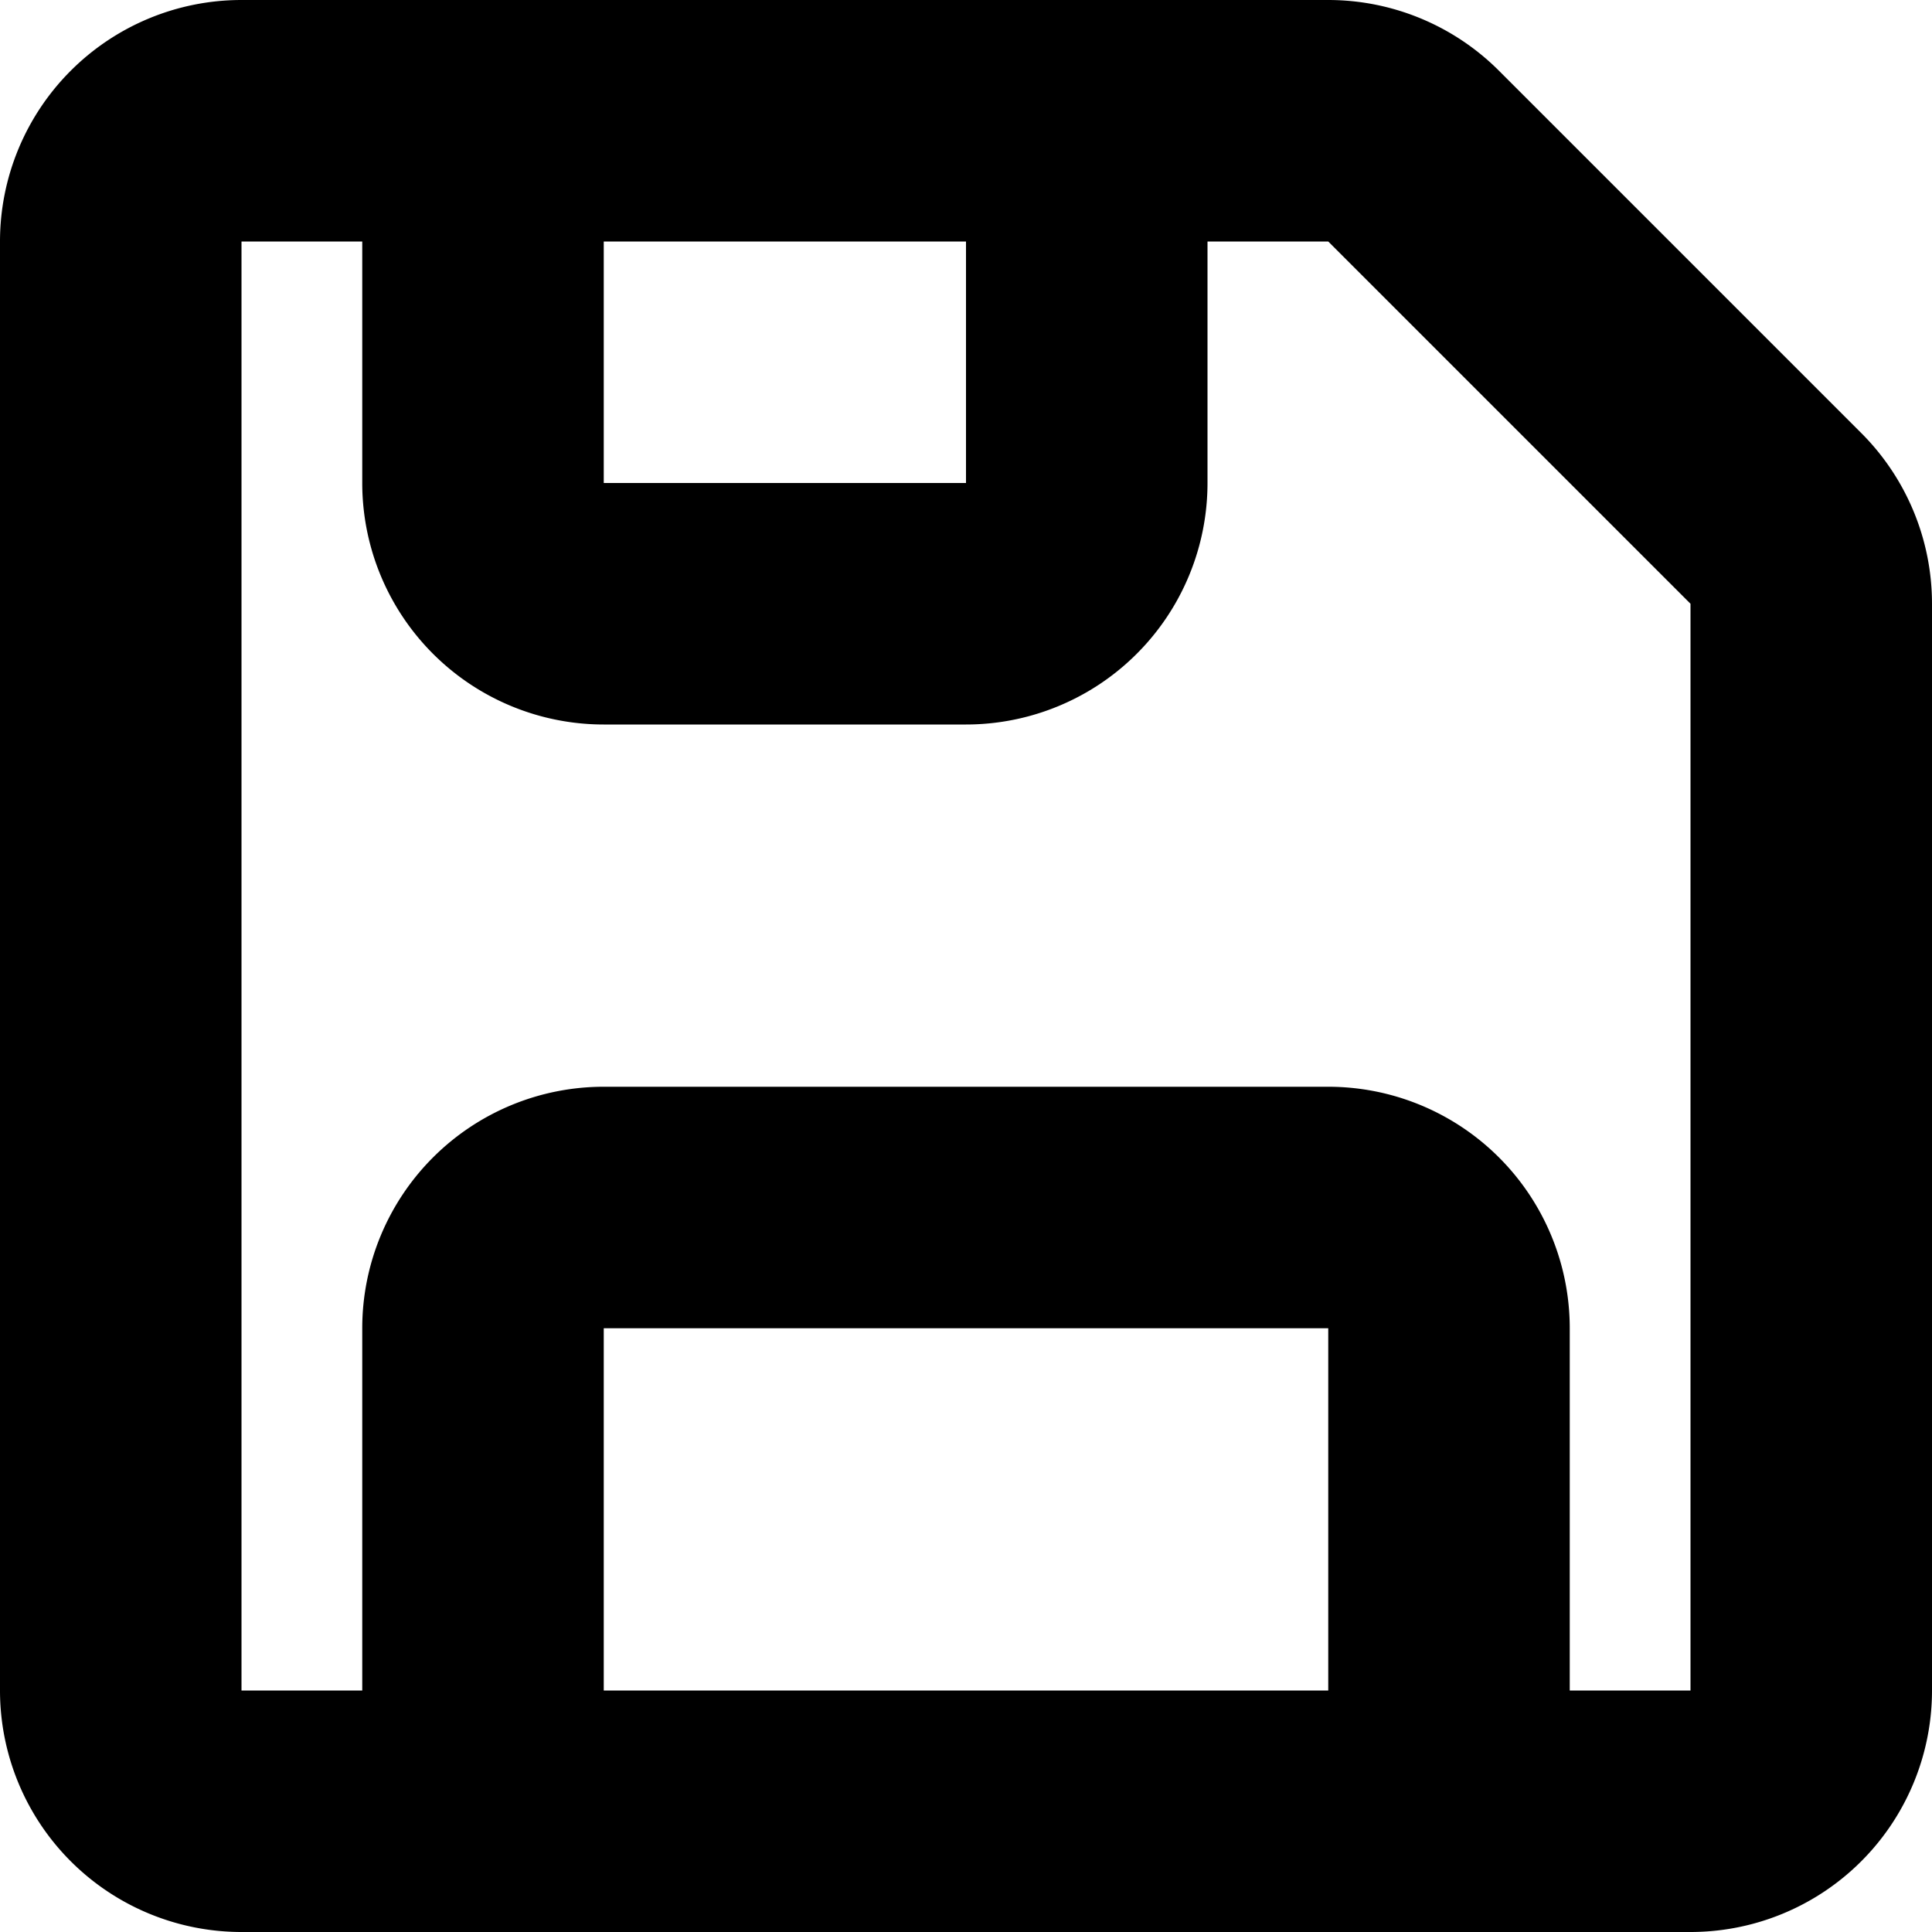 <svg xmlns="http://www.w3.org/2000/svg" width="16" height="16" viewBox="0 0 16 16">
<defs>
    <style>
      .cls-1 {
        fill-rule: evenodd;
      }
    </style>
  </defs>
  <path id="save_2" class="cls-1" d="M367.414,99.586l-3-3A2,2,0,0,0,363,96h-9a2,2,0,0,0-2,2v12a2,2,0,0,0,2,2h12a2,2,0,0,0,2-2v-9A2,2,0,0,0,367.414,99.586ZM360,98v2h-3V98h3Zm-3,12v-3h6v3h-6Zm9,0h-1v-3a2,2,0,0,0-2-2h-6a2,2,0,0,0-2,2v3h-1V98h1v2a2,2,0,0,0,2,2h3a2,2,0,0,0,2-2V98h1l3,3v9Z" transform="translate(-352 -96)"/>
</svg>
